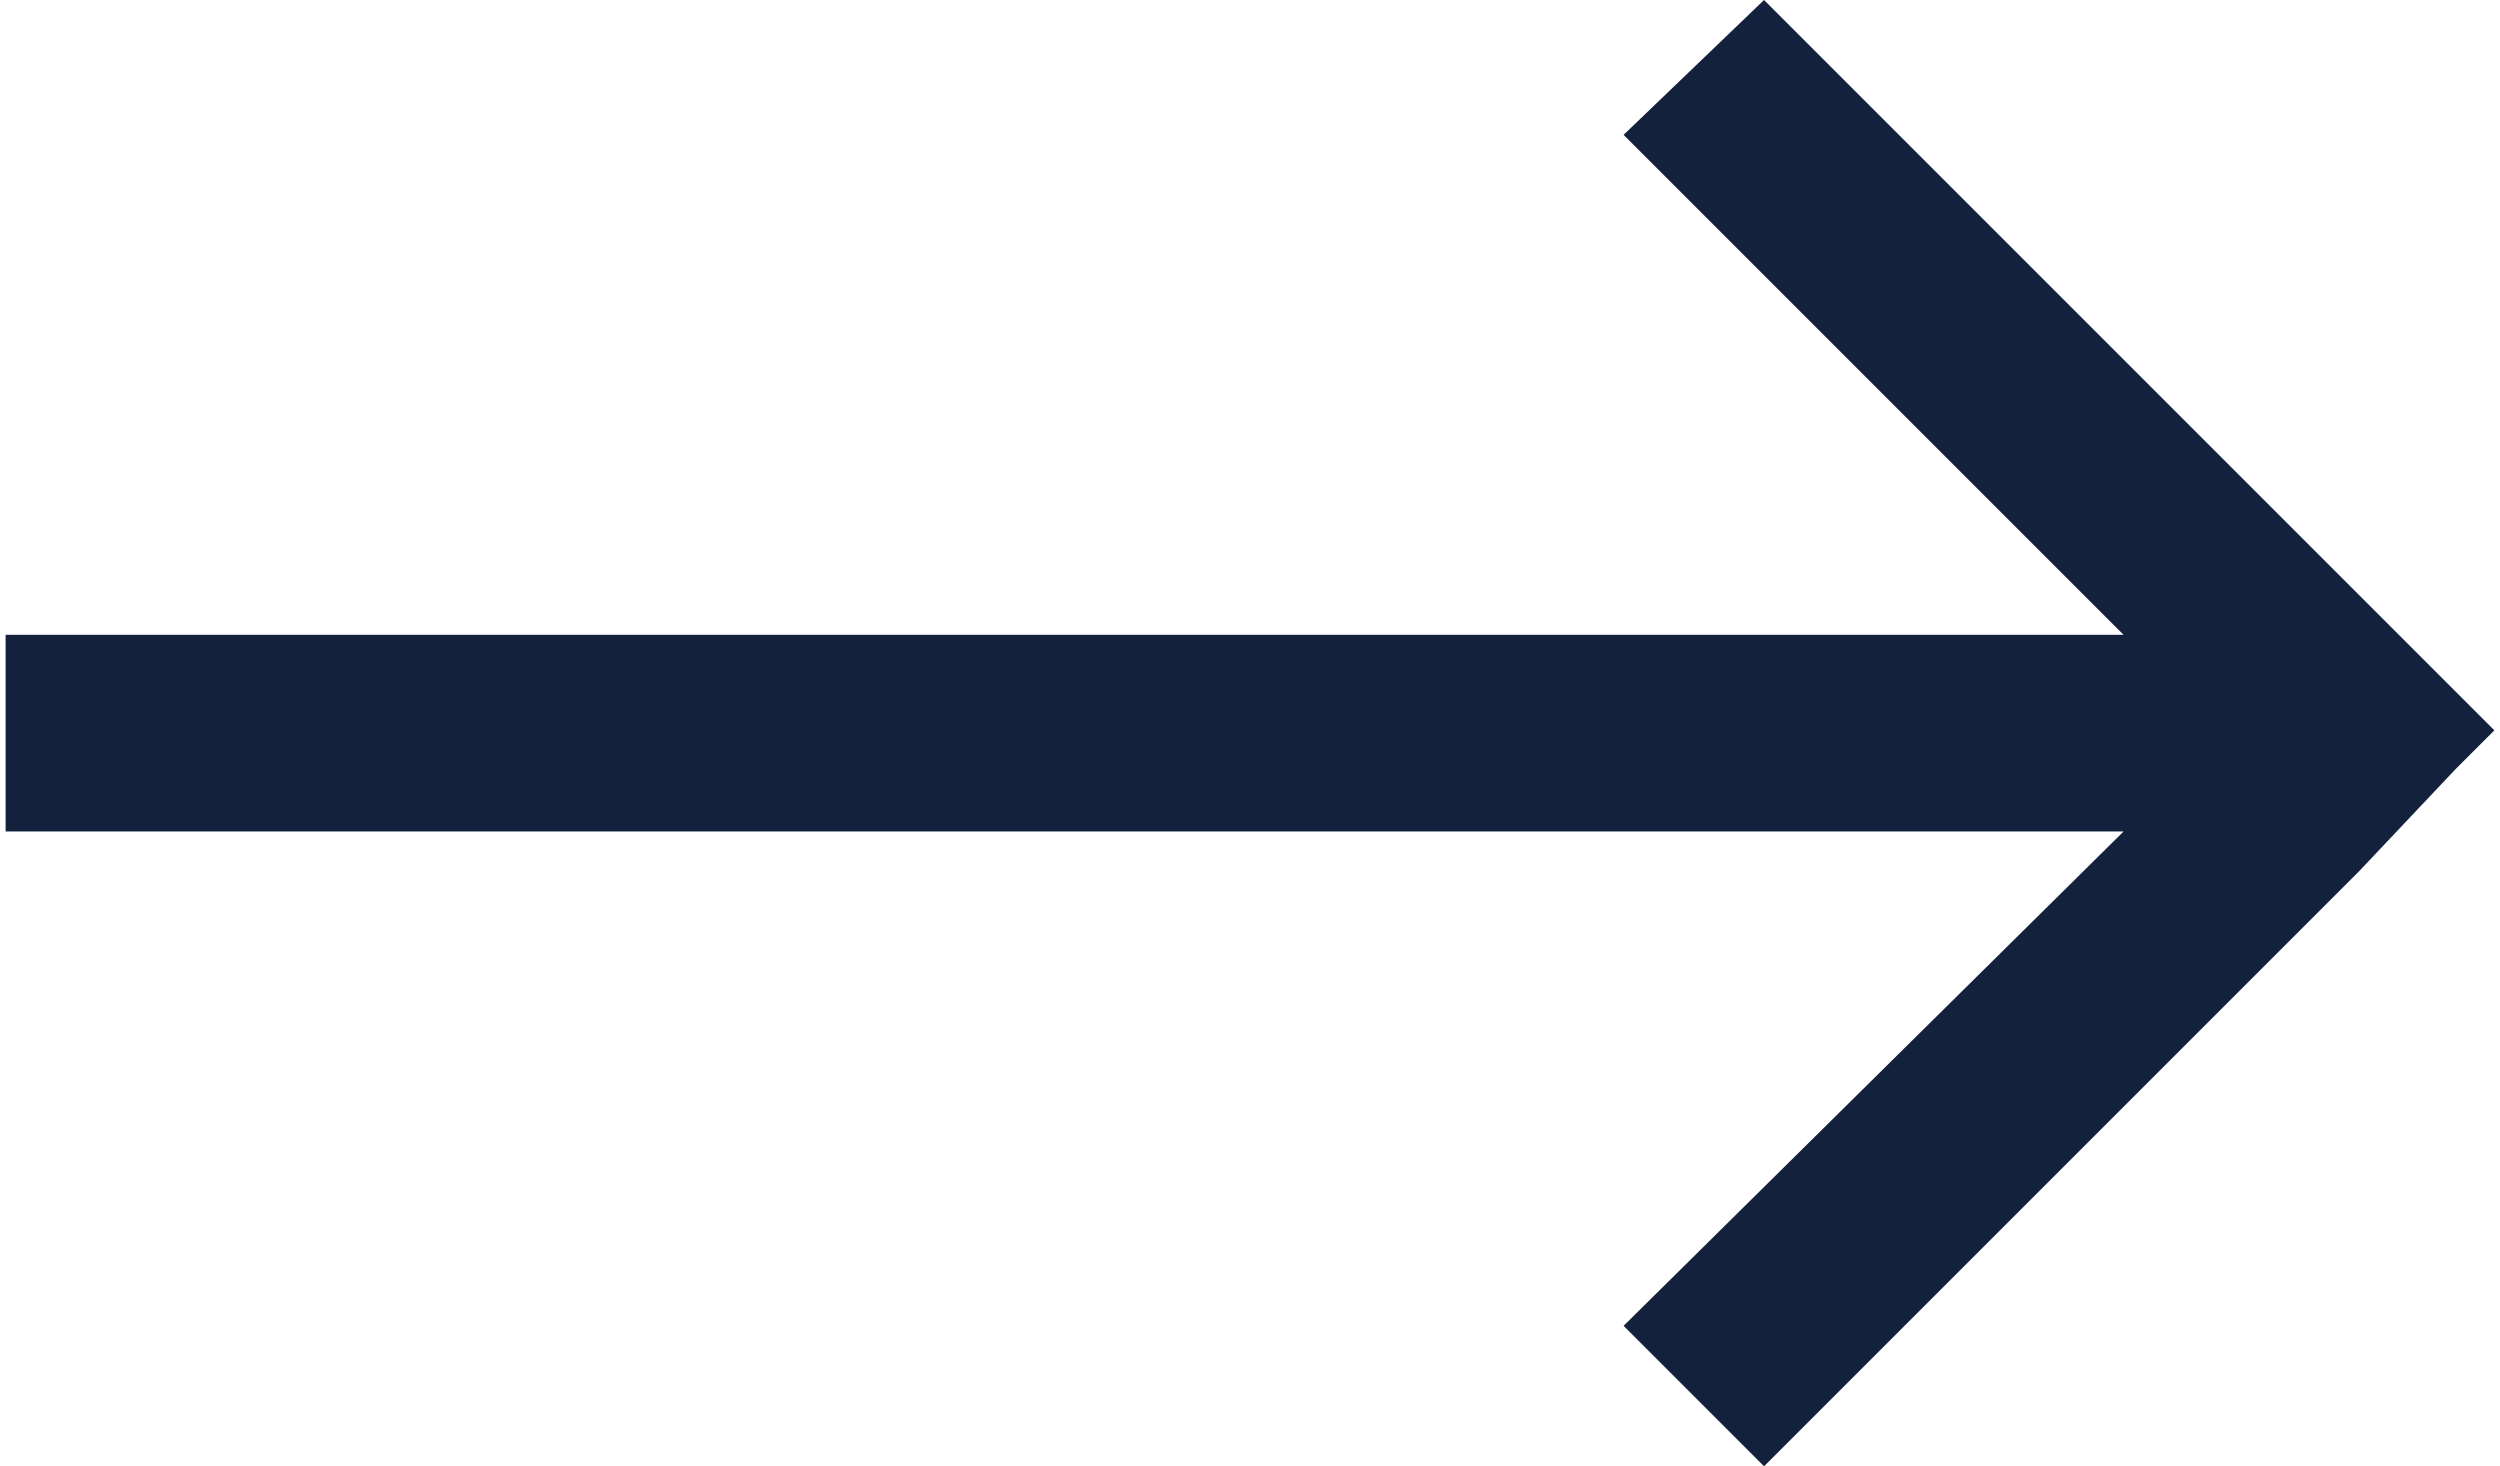 <svg id="Layer_1" data-name="Layer 1" xmlns="http://www.w3.org/2000/svg" viewBox="0 0 4.45 2.61"><defs><style>.cls-1{fill:#14213d;}</style></defs><title>arrow-color</title><polygon class="cls-1" points="4.37 1.37 4.44 1.3 4.2 1.06 4.2 1.06 3.14 0 2.89 0.24 3.78 1.13 0.01 1.13 0.01 1.48 3.78 1.48 2.89 2.36 3.14 2.61 4.2 1.55 4.2 1.55 4.37 1.37"/></svg>